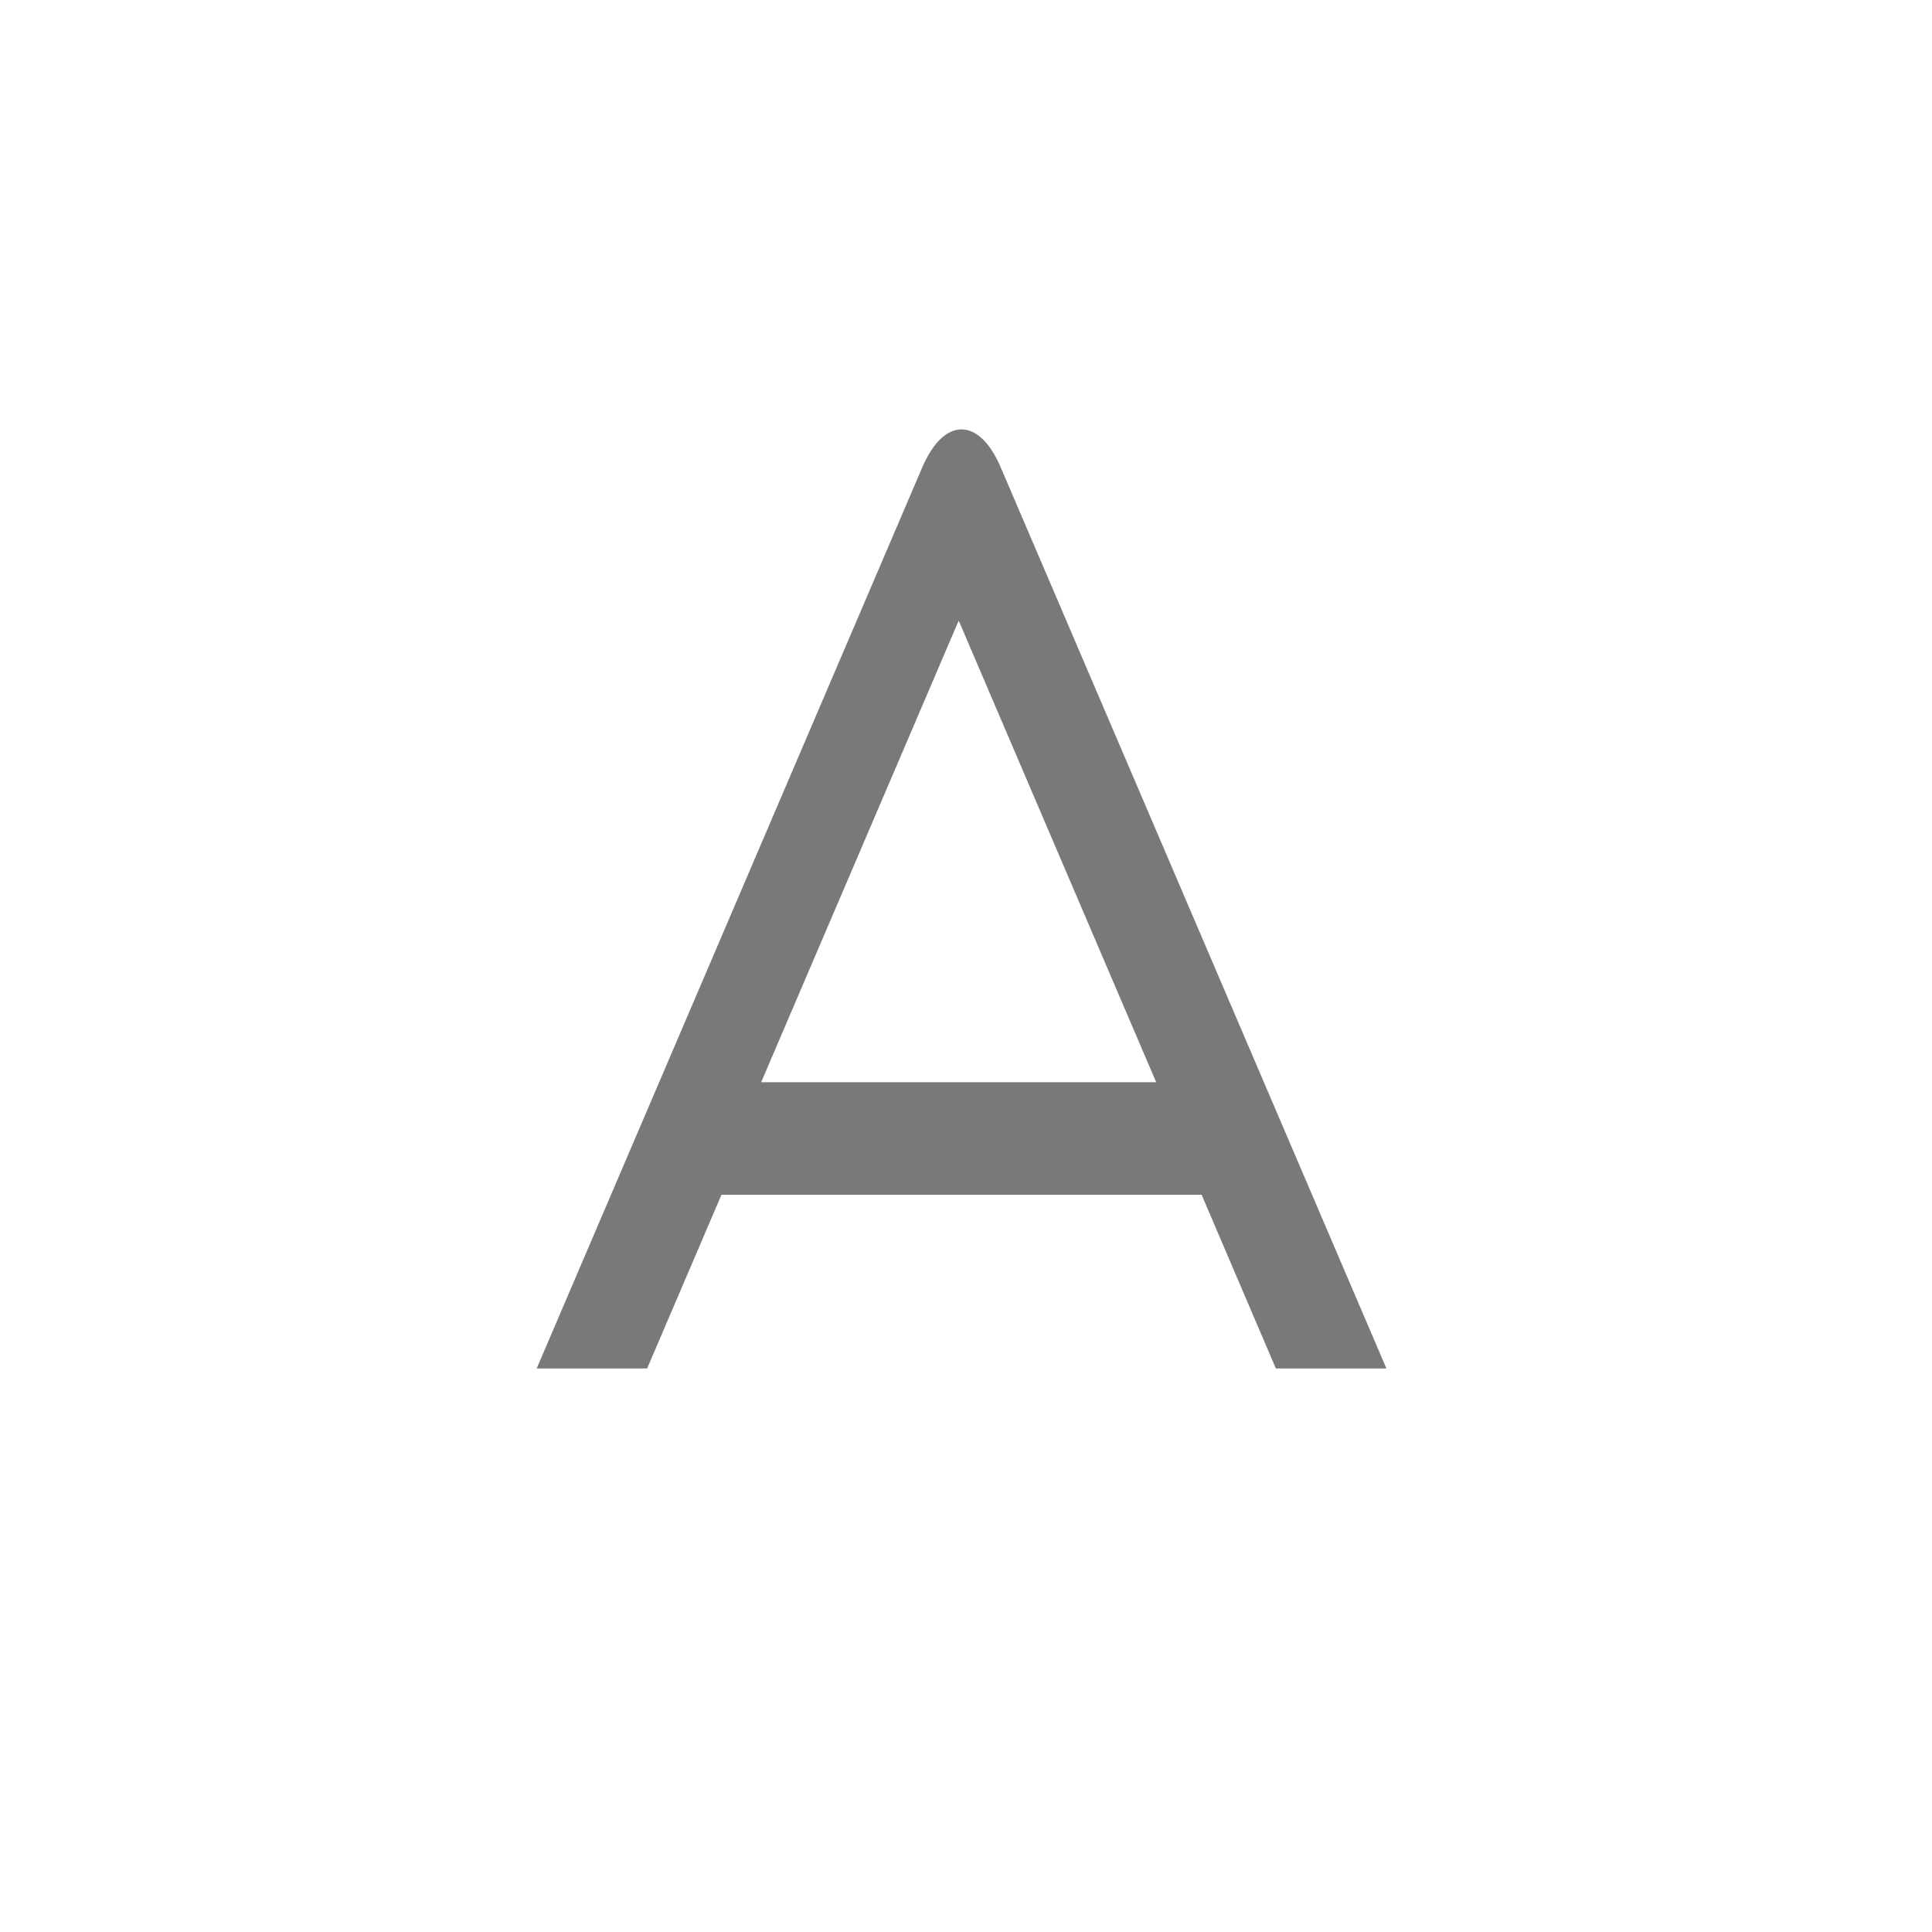 <svg xmlns="http://www.w3.org/2000/svg" width="18" height="18" viewBox="0 0 18 18">
  <path fill="#797979" d="M6.03 12.75H5l3.593-8.397c.202-.47.529-.47.73 0l3.594 8.397h-1.03l-.692-1.619H6.722l-.693 1.619zm1.061-2.667h3.681l-1.84-4.301-1.84 4.3z"/>
</svg>
